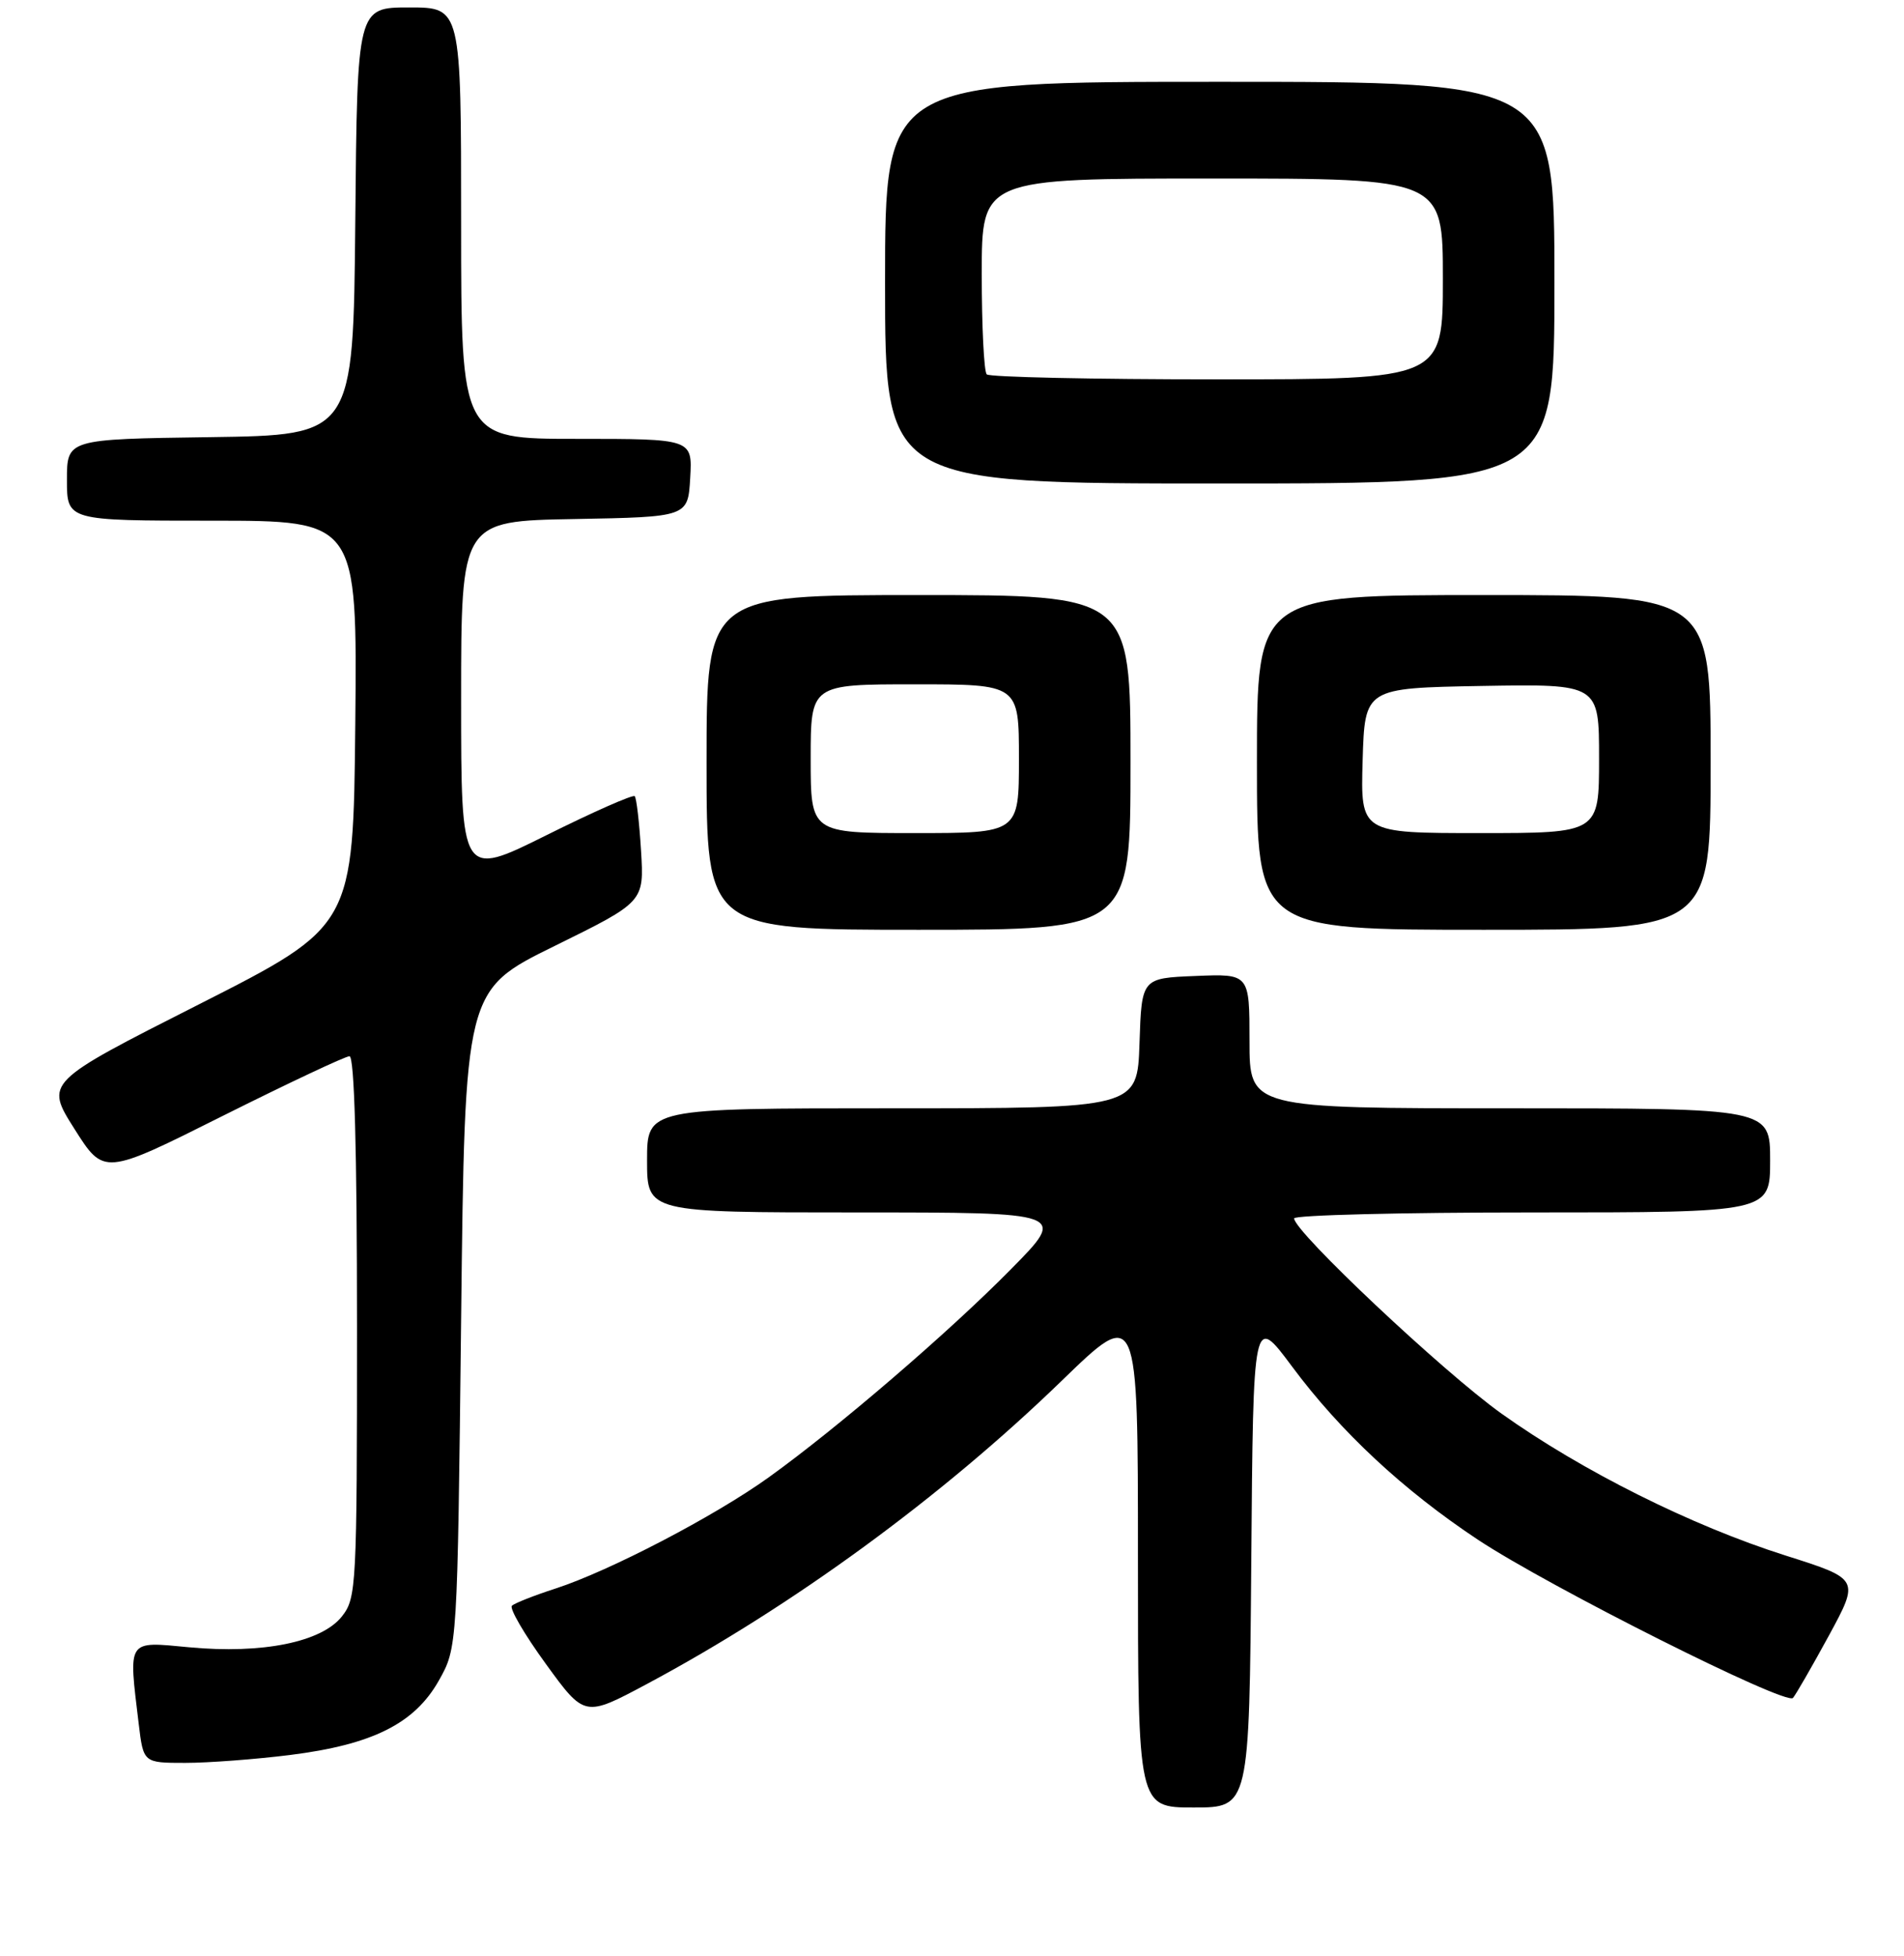 <?xml version="1.0" encoding="UTF-8" standalone="no"?>
<!DOCTYPE svg PUBLIC "-//W3C//DTD SVG 1.1//EN" "http://www.w3.org/Graphics/SVG/1.1/DTD/svg11.dtd" >
<svg xmlns="http://www.w3.org/2000/svg" xmlns:xlink="http://www.w3.org/1999/xlink" version="1.1" viewBox="0 0 256 263">
 <g >
 <path fill="currentColor"
d=" M 168.24 209.85 C 168.50 176.70 168.50 176.70 173.71 183.70 C 180.23 192.48 188.71 200.37 198.73 207.01 C 208.30 213.34 240.11 229.32 241.07 228.27 C 241.45 227.84 243.62 224.07 245.90 219.89 C 250.03 212.28 250.03 212.28 240.06 209.12 C 227.44 205.12 212.66 197.73 201.89 190.05 C 194.06 184.47 174.00 165.58 174.00 163.80 C 174.00 163.36 188.40 163.00 206.00 163.00 C 238.00 163.00 238.00 163.00 238.00 156.00 C 238.00 149.00 238.00 149.00 203.00 149.00 C 168.00 149.00 168.00 149.00 168.00 139.96 C 168.00 130.91 168.00 130.91 160.75 131.21 C 153.50 131.50 153.50 131.50 153.21 140.25 C 152.92 149.00 152.92 149.00 119.96 149.00 C 87.00 149.00 87.00 149.00 87.00 156.00 C 87.00 163.00 87.00 163.00 115.22 163.00 C 143.45 163.00 143.45 163.00 135.97 170.59 C 127.59 179.10 112.62 191.96 103.35 198.62 C 96.08 203.84 81.93 211.22 74.67 213.57 C 71.82 214.49 69.20 215.53 68.83 215.87 C 68.46 216.22 70.51 219.73 73.38 223.68 C 78.60 230.87 78.60 230.87 86.97 226.40 C 106.54 215.94 126.61 201.27 142.75 185.63 C 153.00 175.69 153.00 175.69 153.00 209.35 C 153.00 243.00 153.00 243.00 160.49 243.00 C 167.97 243.00 167.97 243.00 168.24 209.85 Z  M 38.99 235.94 C 50.08 234.55 55.74 231.72 59.00 225.94 C 61.50 221.50 61.50 221.50 62.00 177.30 C 62.50 133.11 62.50 133.11 74.56 127.18 C 86.61 121.25 86.61 121.25 86.19 114.37 C 85.96 110.59 85.58 107.29 85.34 107.04 C 85.11 106.79 79.76 109.15 73.46 112.29 C 62.00 117.99 62.00 117.99 62.00 94.02 C 62.00 70.05 62.00 70.05 77.25 69.78 C 92.50 69.50 92.50 69.50 92.80 64.25 C 93.10 59.00 93.10 59.00 77.55 59.00 C 62.00 59.00 62.00 59.00 62.00 30.00 C 62.00 1.00 62.00 1.00 55.02 1.00 C 48.03 1.00 48.03 1.00 47.77 29.75 C 47.50 58.50 47.50 58.50 28.25 58.77 C 9.00 59.04 9.00 59.04 9.00 64.52 C 9.00 70.00 9.00 70.00 28.52 70.00 C 48.03 70.00 48.03 70.00 47.77 97.25 C 47.50 124.50 47.50 124.50 26.78 135.01 C 6.05 145.51 6.05 145.51 10.01 151.77 C 13.97 158.03 13.97 158.03 29.97 150.01 C 38.77 145.61 46.43 142.00 46.99 142.00 C 47.65 142.00 48.00 154.51 48.00 178.37 C 48.00 213.34 47.92 214.83 45.98 217.30 C 43.25 220.77 35.28 222.38 25.45 221.46 C 16.99 220.67 17.27 220.26 18.65 231.75 C 19.28 237.00 19.28 237.00 24.92 237.00 C 28.02 237.00 34.35 236.52 38.99 235.94 Z  M 152.00 102.50 C 152.00 80.00 152.00 80.00 123.50 80.00 C 95.00 80.00 95.00 80.00 95.00 102.50 C 95.00 125.00 95.00 125.00 123.50 125.00 C 152.00 125.00 152.00 125.00 152.00 102.50 Z  M 230.00 102.50 C 230.00 80.00 230.00 80.00 199.50 80.00 C 169.00 80.00 169.00 80.00 169.00 102.50 C 169.00 125.00 169.00 125.00 199.50 125.00 C 230.00 125.00 230.00 125.00 230.00 102.50 Z  M 209.00 38.00 C 209.00 11.00 209.00 11.00 164.00 11.00 C 119.00 11.00 119.00 11.00 119.00 38.00 C 119.00 65.00 119.00 65.00 164.00 65.00 C 209.00 65.00 209.00 65.00 209.00 38.00 Z  M 109.00 102.00 C 109.00 92.00 109.00 92.00 123.00 92.00 C 137.00 92.00 137.00 92.00 137.00 102.00 C 137.00 112.00 137.00 112.00 123.00 112.00 C 109.00 112.00 109.00 112.00 109.00 102.00 Z  M 183.21 102.25 C 183.50 92.50 183.50 92.50 199.25 92.22 C 215.00 91.95 215.00 91.95 215.00 101.97 C 215.00 112.00 215.00 112.00 198.96 112.00 C 182.93 112.00 182.93 112.00 183.21 102.25 Z  M 132.67 50.33 C 132.30 49.97 132.00 43.89 132.00 36.83 C 132.00 24.00 132.00 24.00 163.00 24.00 C 194.00 24.00 194.00 24.00 194.00 37.50 C 194.00 51.00 194.00 51.00 163.67 51.00 C 146.98 51.00 133.03 50.70 132.67 50.33 Z "/>
</g>
</svg>